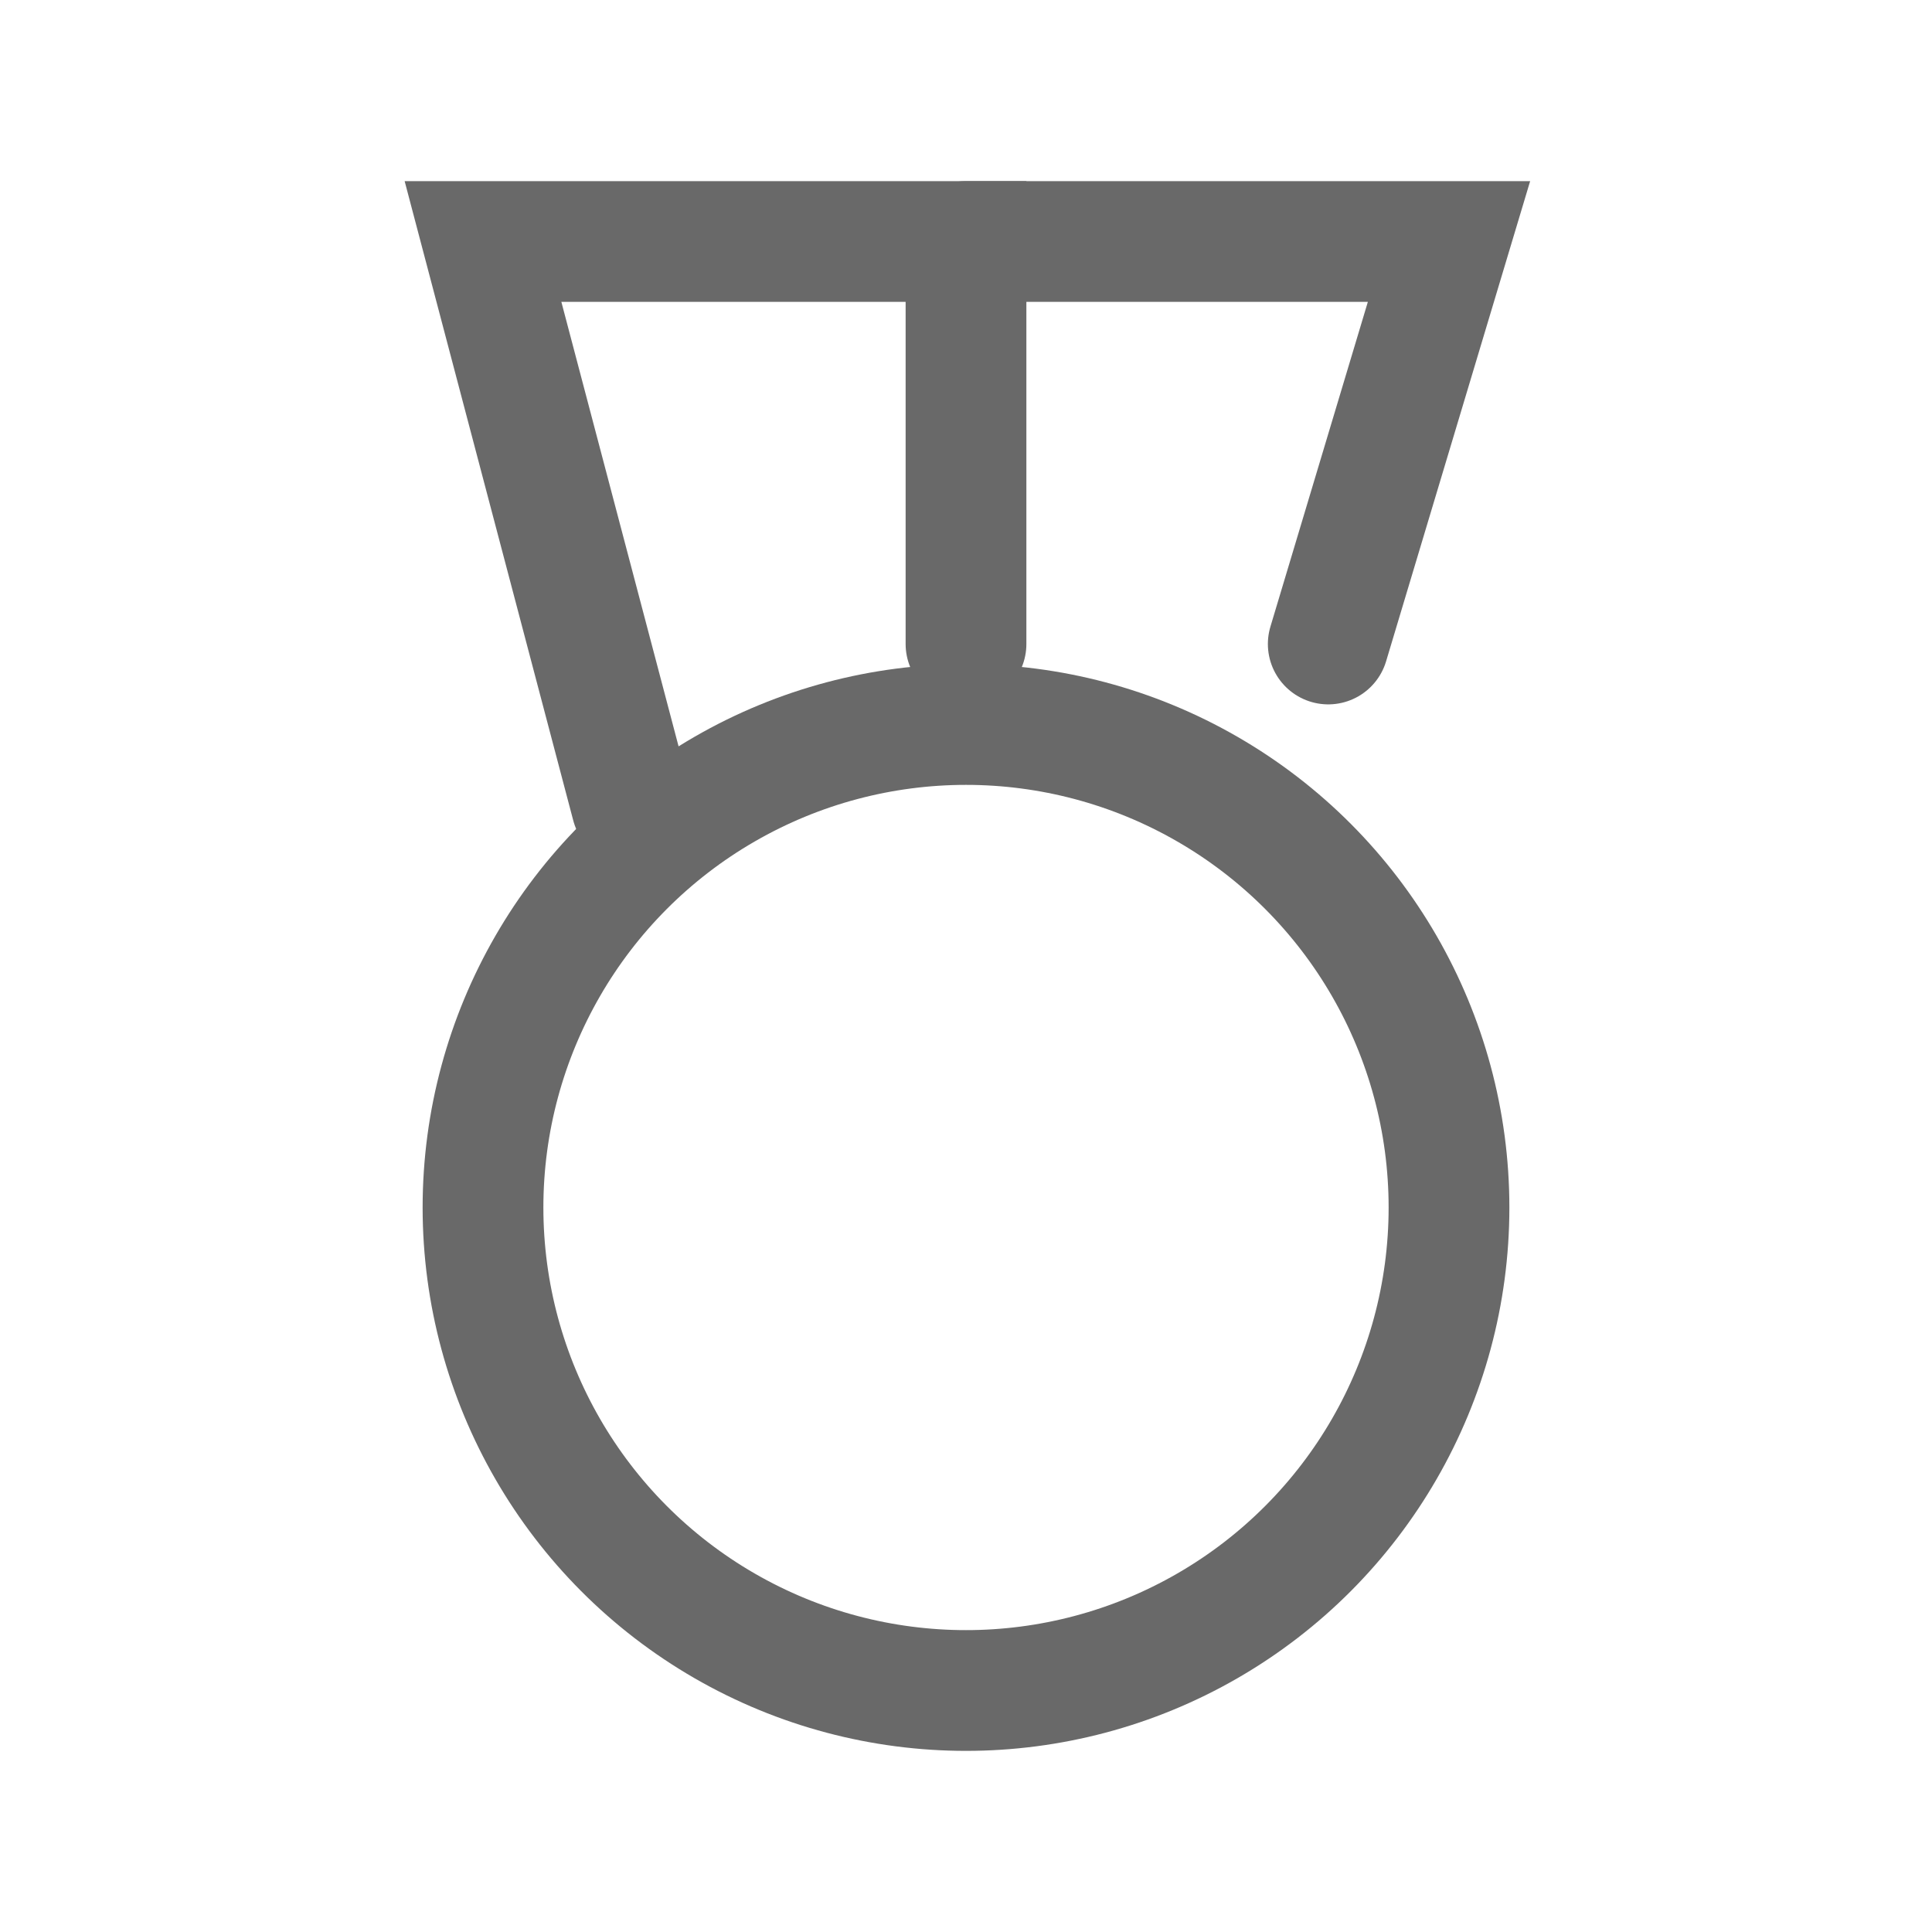 <svg width="24" height="24" viewBox="0 0 24 24" fill="none" xmlns="http://www.w3.org/2000/svg">
<circle cx="12" cy="15" r="6" stroke="#696969" stroke-width="1.5"/>
<path d="M12 8V3H6L7.846 10" stroke="#696969" stroke-width="1.5" stroke-linecap="round"/>
<path d="M12 3H18L16.5 8" stroke="#696969" stroke-width="1.5" stroke-linecap="round"/>
</svg>
